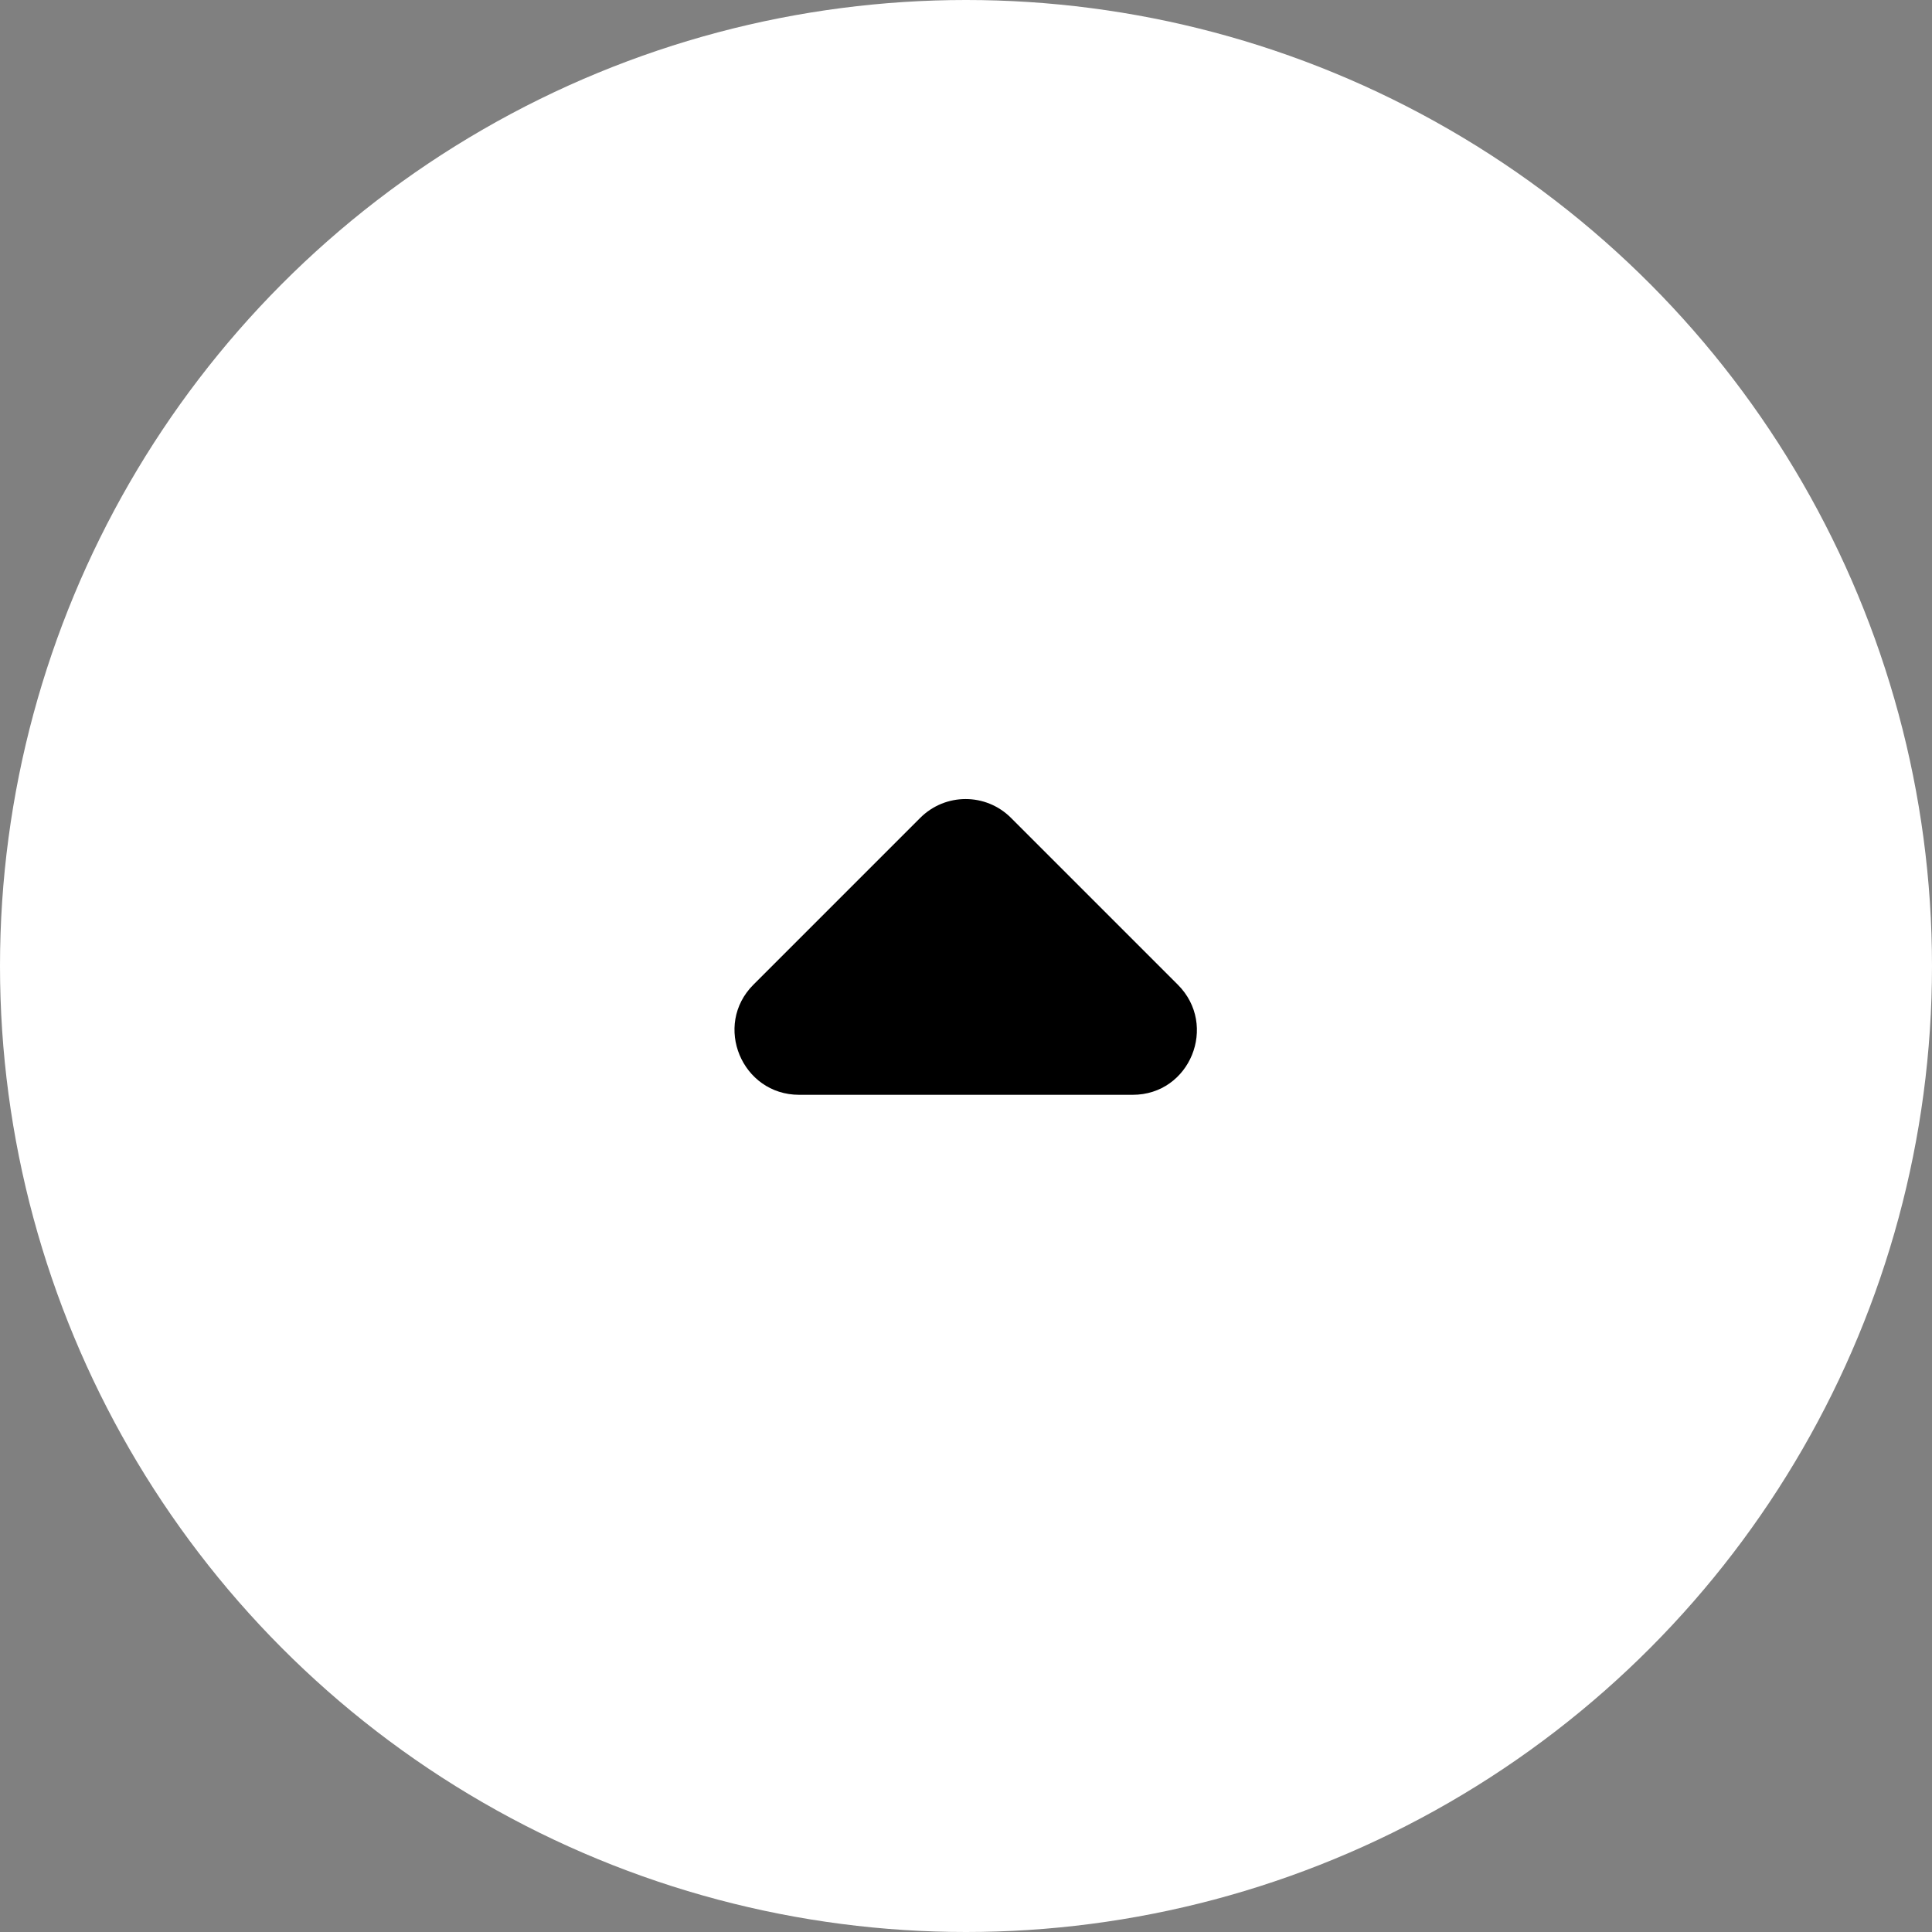 <svg width="30" height="30" viewBox="0 0 30 30" fill="none" xmlns="http://www.w3.org/2000/svg">
<rect x="0" y="0" width="30" height="30" fill="#808080" stroke="none"/>
<circle cx="15" cy="15" r="15" transform="rotate(-180 15 15)" fill="white"/>
<path d="M18.289 15.29L15.699 12.7C15.309 12.31 14.679 12.31 14.289 12.7L11.699 15.29C11.069 15.92 11.519 17 12.409 17L17.589 17C18.479 17 18.919 15.92 18.289 15.29Z" fill="black"/>
</svg>
